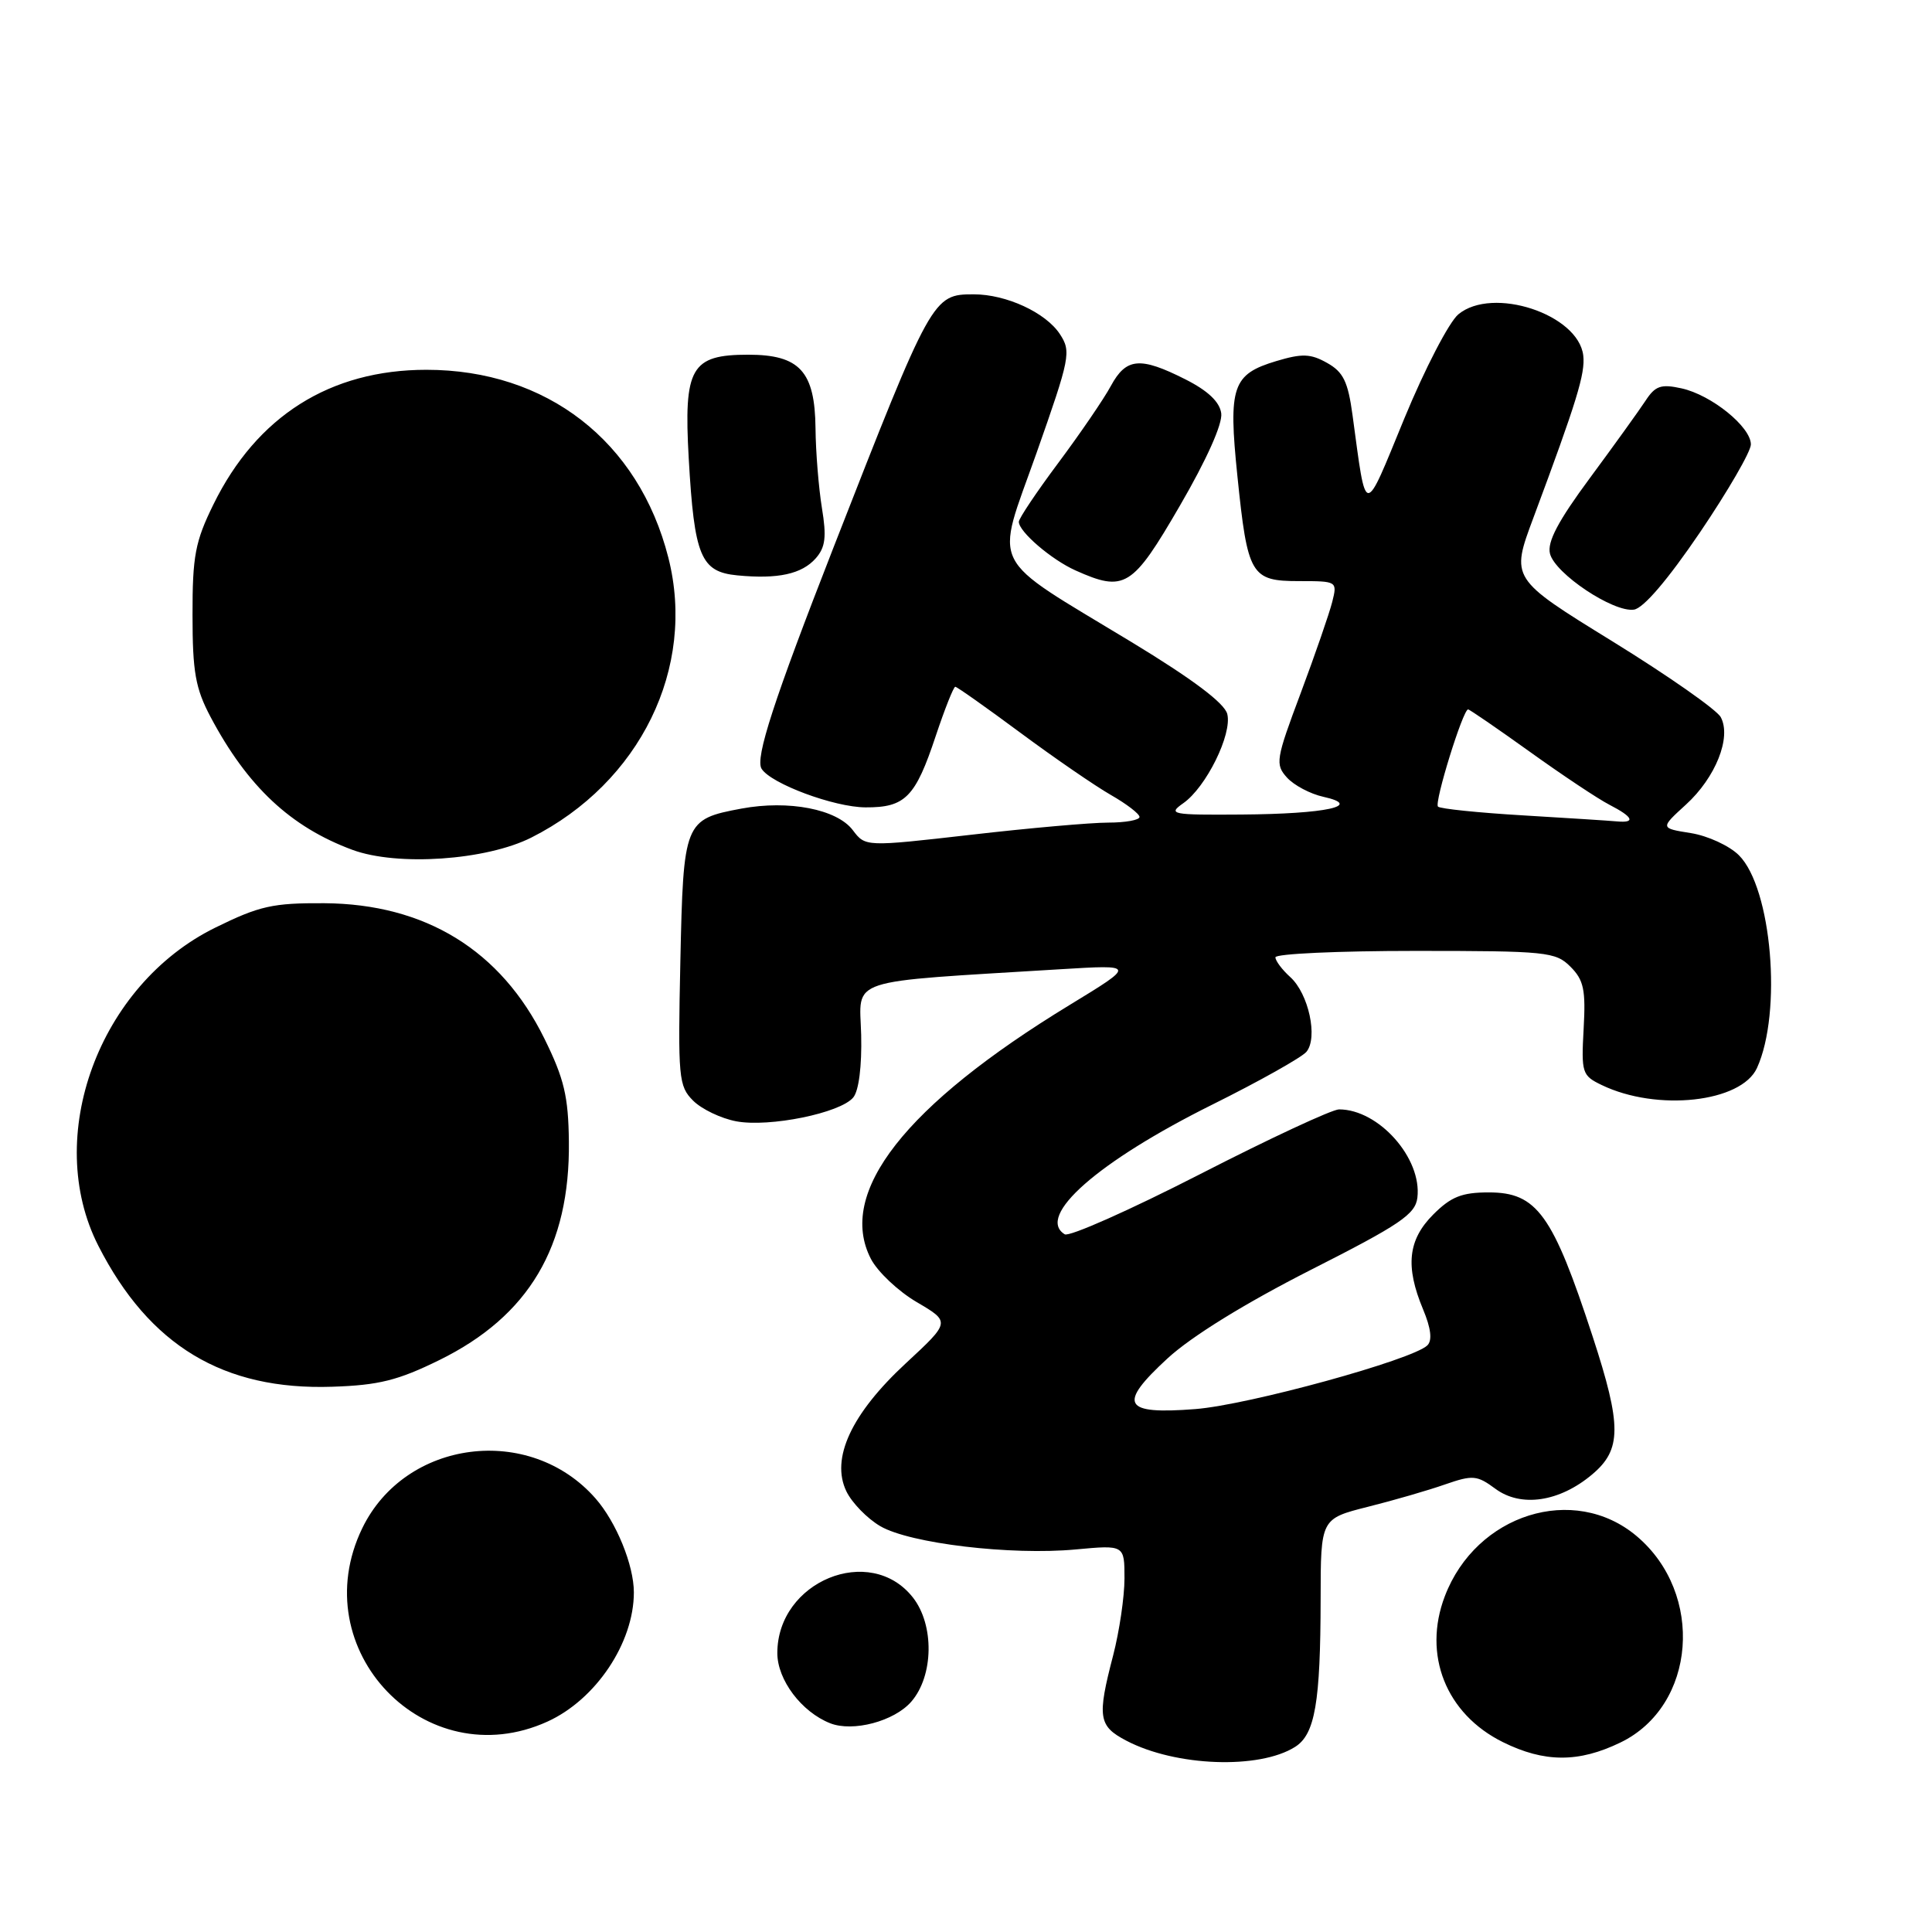 <?xml version="1.0" encoding="UTF-8" standalone="no"?>
<!DOCTYPE svg PUBLIC "-//W3C//DTD SVG 1.1//EN" "http://www.w3.org/Graphics/SVG/1.1/DTD/svg11.dtd" >
<svg xmlns="http://www.w3.org/2000/svg" xmlns:xlink="http://www.w3.org/1999/xlink" version="1.1" viewBox="0 0 256 256">
 <g >
 <path fill="currentColor"
d=" M 171.61 231.47 C 174.25 229.80 174.97 225.60 174.99 211.87 C 175.00 201.24 175.00 201.24 181.25 199.66 C 184.69 198.80 189.30 197.46 191.49 196.69 C 195.16 195.42 195.71 195.47 198.16 197.28 C 201.54 199.77 206.64 199.02 210.97 195.37 C 214.89 192.08 214.90 188.93 211.04 177.11 C 205.74 160.89 203.65 158.00 197.27 158.00 C 193.71 158.00 192.27 158.57 189.92 160.92 C 186.56 164.28 186.18 167.80 188.57 173.51 C 189.61 176.00 189.80 177.60 189.14 178.26 C 187.23 180.17 165.44 186.16 158.39 186.71 C 148.79 187.46 148.05 186.12 154.72 179.98 C 157.90 177.06 164.95 172.71 173.64 168.29 C 185.54 162.26 187.54 160.90 187.81 158.70 C 188.44 153.48 182.69 147.00 177.43 147.00 C 176.51 147.00 168.20 150.87 158.96 155.61 C 149.72 160.34 141.67 163.92 141.08 163.55 C 137.23 161.17 145.49 153.90 160.61 146.38 C 166.87 143.27 172.49 140.11 173.11 139.37 C 174.66 137.50 173.40 131.68 170.98 129.48 C 169.89 128.50 169.00 127.31 169.00 126.85 C 169.00 126.38 177.33 126.00 187.50 126.00 C 204.94 126.00 206.12 126.12 208.09 128.09 C 209.86 129.86 210.13 131.15 209.84 136.32 C 209.52 142.16 209.63 142.52 212.23 143.77 C 219.56 147.31 230.73 146.08 232.81 141.51 C 236.17 134.14 234.77 117.68 230.42 113.33 C 229.16 112.07 226.30 110.75 224.05 110.39 C 219.97 109.74 219.97 109.74 223.39 106.62 C 227.33 103.03 229.45 97.71 228.01 95.03 C 227.49 94.05 221.01 89.52 213.62 84.96 C 200.17 76.67 200.17 76.67 203.19 68.59 C 208.94 53.17 210.07 49.49 209.79 47.10 C 209.13 41.63 197.78 37.89 193.24 41.65 C 192.01 42.67 188.79 48.88 186.08 55.45 C 180.64 68.68 181.08 68.71 179.22 55.03 C 178.62 50.58 178.00 49.29 175.85 48.09 C 173.67 46.86 172.54 46.82 169.13 47.84 C 163.29 49.59 162.74 51.20 163.96 63.06 C 165.31 76.25 165.75 77.00 172.14 77.00 C 177.18 77.00 177.21 77.02 176.53 79.75 C 176.15 81.26 174.27 86.70 172.35 91.84 C 169.05 100.63 168.95 101.28 170.53 103.03 C 171.45 104.05 173.62 105.20 175.35 105.58 C 180.70 106.77 175.73 107.85 164.53 107.93 C 155.20 108.00 154.70 107.90 156.79 106.43 C 159.82 104.31 163.29 97.28 162.62 94.61 C 162.26 93.17 158.03 89.99 149.92 85.07 C 130.69 73.41 131.82 75.66 137.35 60.01 C 141.80 47.38 141.96 46.59 140.44 44.27 C 138.57 41.42 133.34 39.00 129.03 39.00 C 123.59 39.00 123.46 39.24 110.46 72.50 C 102.54 92.77 100.04 100.45 100.91 101.86 C 102.14 103.84 110.52 106.96 114.68 106.98 C 119.95 107.01 121.29 105.65 123.99 97.52 C 125.19 93.93 126.35 91.00 126.58 91.00 C 126.80 91.00 130.68 93.74 135.20 97.09 C 139.72 100.44 145.12 104.15 147.20 105.34 C 149.28 106.53 150.99 107.84 150.99 108.25 C 151.00 108.66 149.13 109.00 146.85 109.00 C 144.56 109.00 136.39 109.72 128.68 110.61 C 114.67 112.21 114.67 112.21 113.00 110.00 C 110.90 107.22 104.51 105.98 98.26 107.14 C 90.66 108.56 90.55 108.85 90.15 127.43 C 89.82 142.84 89.92 143.92 91.84 145.84 C 92.97 146.97 95.54 148.20 97.56 148.58 C 101.94 149.40 111.35 147.49 113.06 145.42 C 113.80 144.53 114.21 141.27 114.11 137.12 C 113.91 129.47 111.70 130.20 140.50 128.43 C 150.50 127.82 150.50 127.82 141.74 133.16 C 119.93 146.45 110.86 158.03 115.40 166.81 C 116.29 168.52 119.02 171.10 121.48 172.54 C 125.94 175.16 125.94 175.16 120.04 180.63 C 112.81 187.32 110.05 193.26 112.15 197.61 C 112.89 199.14 114.92 201.22 116.65 202.23 C 120.58 204.52 133.96 206.11 142.53 205.31 C 149.00 204.71 149.00 204.71 149.00 209.15 C 149.00 211.58 148.32 216.17 147.50 219.34 C 145.36 227.55 145.54 228.71 149.25 230.65 C 155.77 234.07 166.86 234.48 171.61 231.47 Z  M 214.72 230.89 C 224.75 226.04 225.91 211.15 216.85 203.53 C 208.55 196.55 195.60 200.61 191.45 211.50 C 188.48 219.27 191.60 227.11 199.14 230.84 C 204.63 233.56 209.18 233.58 214.72 230.89 Z  M 72.54 228.12 C 78.96 225.20 83.99 217.68 83.99 211.00 C 83.99 207.39 81.66 201.68 78.90 198.54 C 70.19 188.62 53.70 190.73 48.00 202.50 C 40.20 218.60 56.36 235.47 72.54 228.12 Z  M 120.75 225.48 C 123.72 222.06 123.82 215.31 120.96 211.67 C 115.30 204.48 103.00 209.53 103.00 219.04 C 103.00 222.59 106.20 226.84 110.00 228.34 C 113.02 229.53 118.49 228.08 120.75 225.48 Z  M 58.23 180.21 C 70.09 174.37 75.54 165.17 75.38 151.27 C 75.31 145.28 74.76 142.94 72.13 137.61 C 66.37 125.92 56.37 119.77 42.96 119.68 C 36.14 119.64 34.37 120.04 28.52 122.92 C 13.09 130.51 5.69 150.66 13.03 165.07 C 19.78 178.31 29.61 184.23 44.02 183.75 C 50.19 183.55 52.74 182.91 58.23 180.21 Z  M 70.41 110.98 C 84.83 103.70 92.27 88.49 88.56 73.89 C 84.64 58.47 72.44 49.00 56.50 49.00 C 43.74 49.00 34.02 55.14 28.28 66.84 C 25.86 71.76 25.50 73.67 25.51 81.50 C 25.51 89.05 25.90 91.22 27.90 95.00 C 32.80 104.23 38.50 109.57 46.70 112.61 C 52.66 114.81 64.42 114.00 70.41 110.98 Z  M 225.25 70.55 C 228.96 65.07 232.00 59.83 232.00 58.89 C 232.00 56.56 226.77 52.33 222.81 51.46 C 220.09 50.86 219.33 51.12 218.04 53.10 C 217.19 54.39 213.88 59.00 210.67 63.34 C 206.46 69.03 204.99 71.82 205.38 73.36 C 206.04 76.01 213.78 81.17 216.50 80.78 C 217.76 80.61 221.00 76.81 225.25 70.55 Z  M 108.10 73.97 C 109.37 72.52 109.54 71.14 108.91 67.32 C 108.48 64.67 108.09 59.91 108.06 56.75 C 107.98 49.21 105.96 47.00 99.15 47.00 C 91.56 47.00 90.58 48.71 91.26 60.74 C 92.00 73.74 92.85 75.77 97.70 76.24 C 103.08 76.76 106.25 76.07 108.10 73.97 Z  M 156.34 67.01 C 159.88 60.92 162.02 56.15 161.82 54.76 C 161.61 53.24 160.04 51.76 157.04 50.25 C 151.07 47.24 149.23 47.40 147.20 51.13 C 146.27 52.86 143.14 57.43 140.25 61.31 C 137.36 65.18 135.00 68.70 135.00 69.14 C 135.00 70.45 139.31 74.15 142.50 75.58 C 149.02 78.50 150.04 77.87 156.34 67.01 Z  M 201.79 108.04 C 195.89 107.69 190.83 107.17 190.54 106.88 C 190.02 106.36 193.85 94.00 194.53 94.00 C 194.72 94.00 198.39 96.52 202.69 99.60 C 206.98 102.68 211.73 105.85 213.25 106.63 C 216.41 108.26 216.77 109.07 214.25 108.84 C 213.29 108.75 207.68 108.39 201.79 108.04 Z "/>
</g>
</svg>